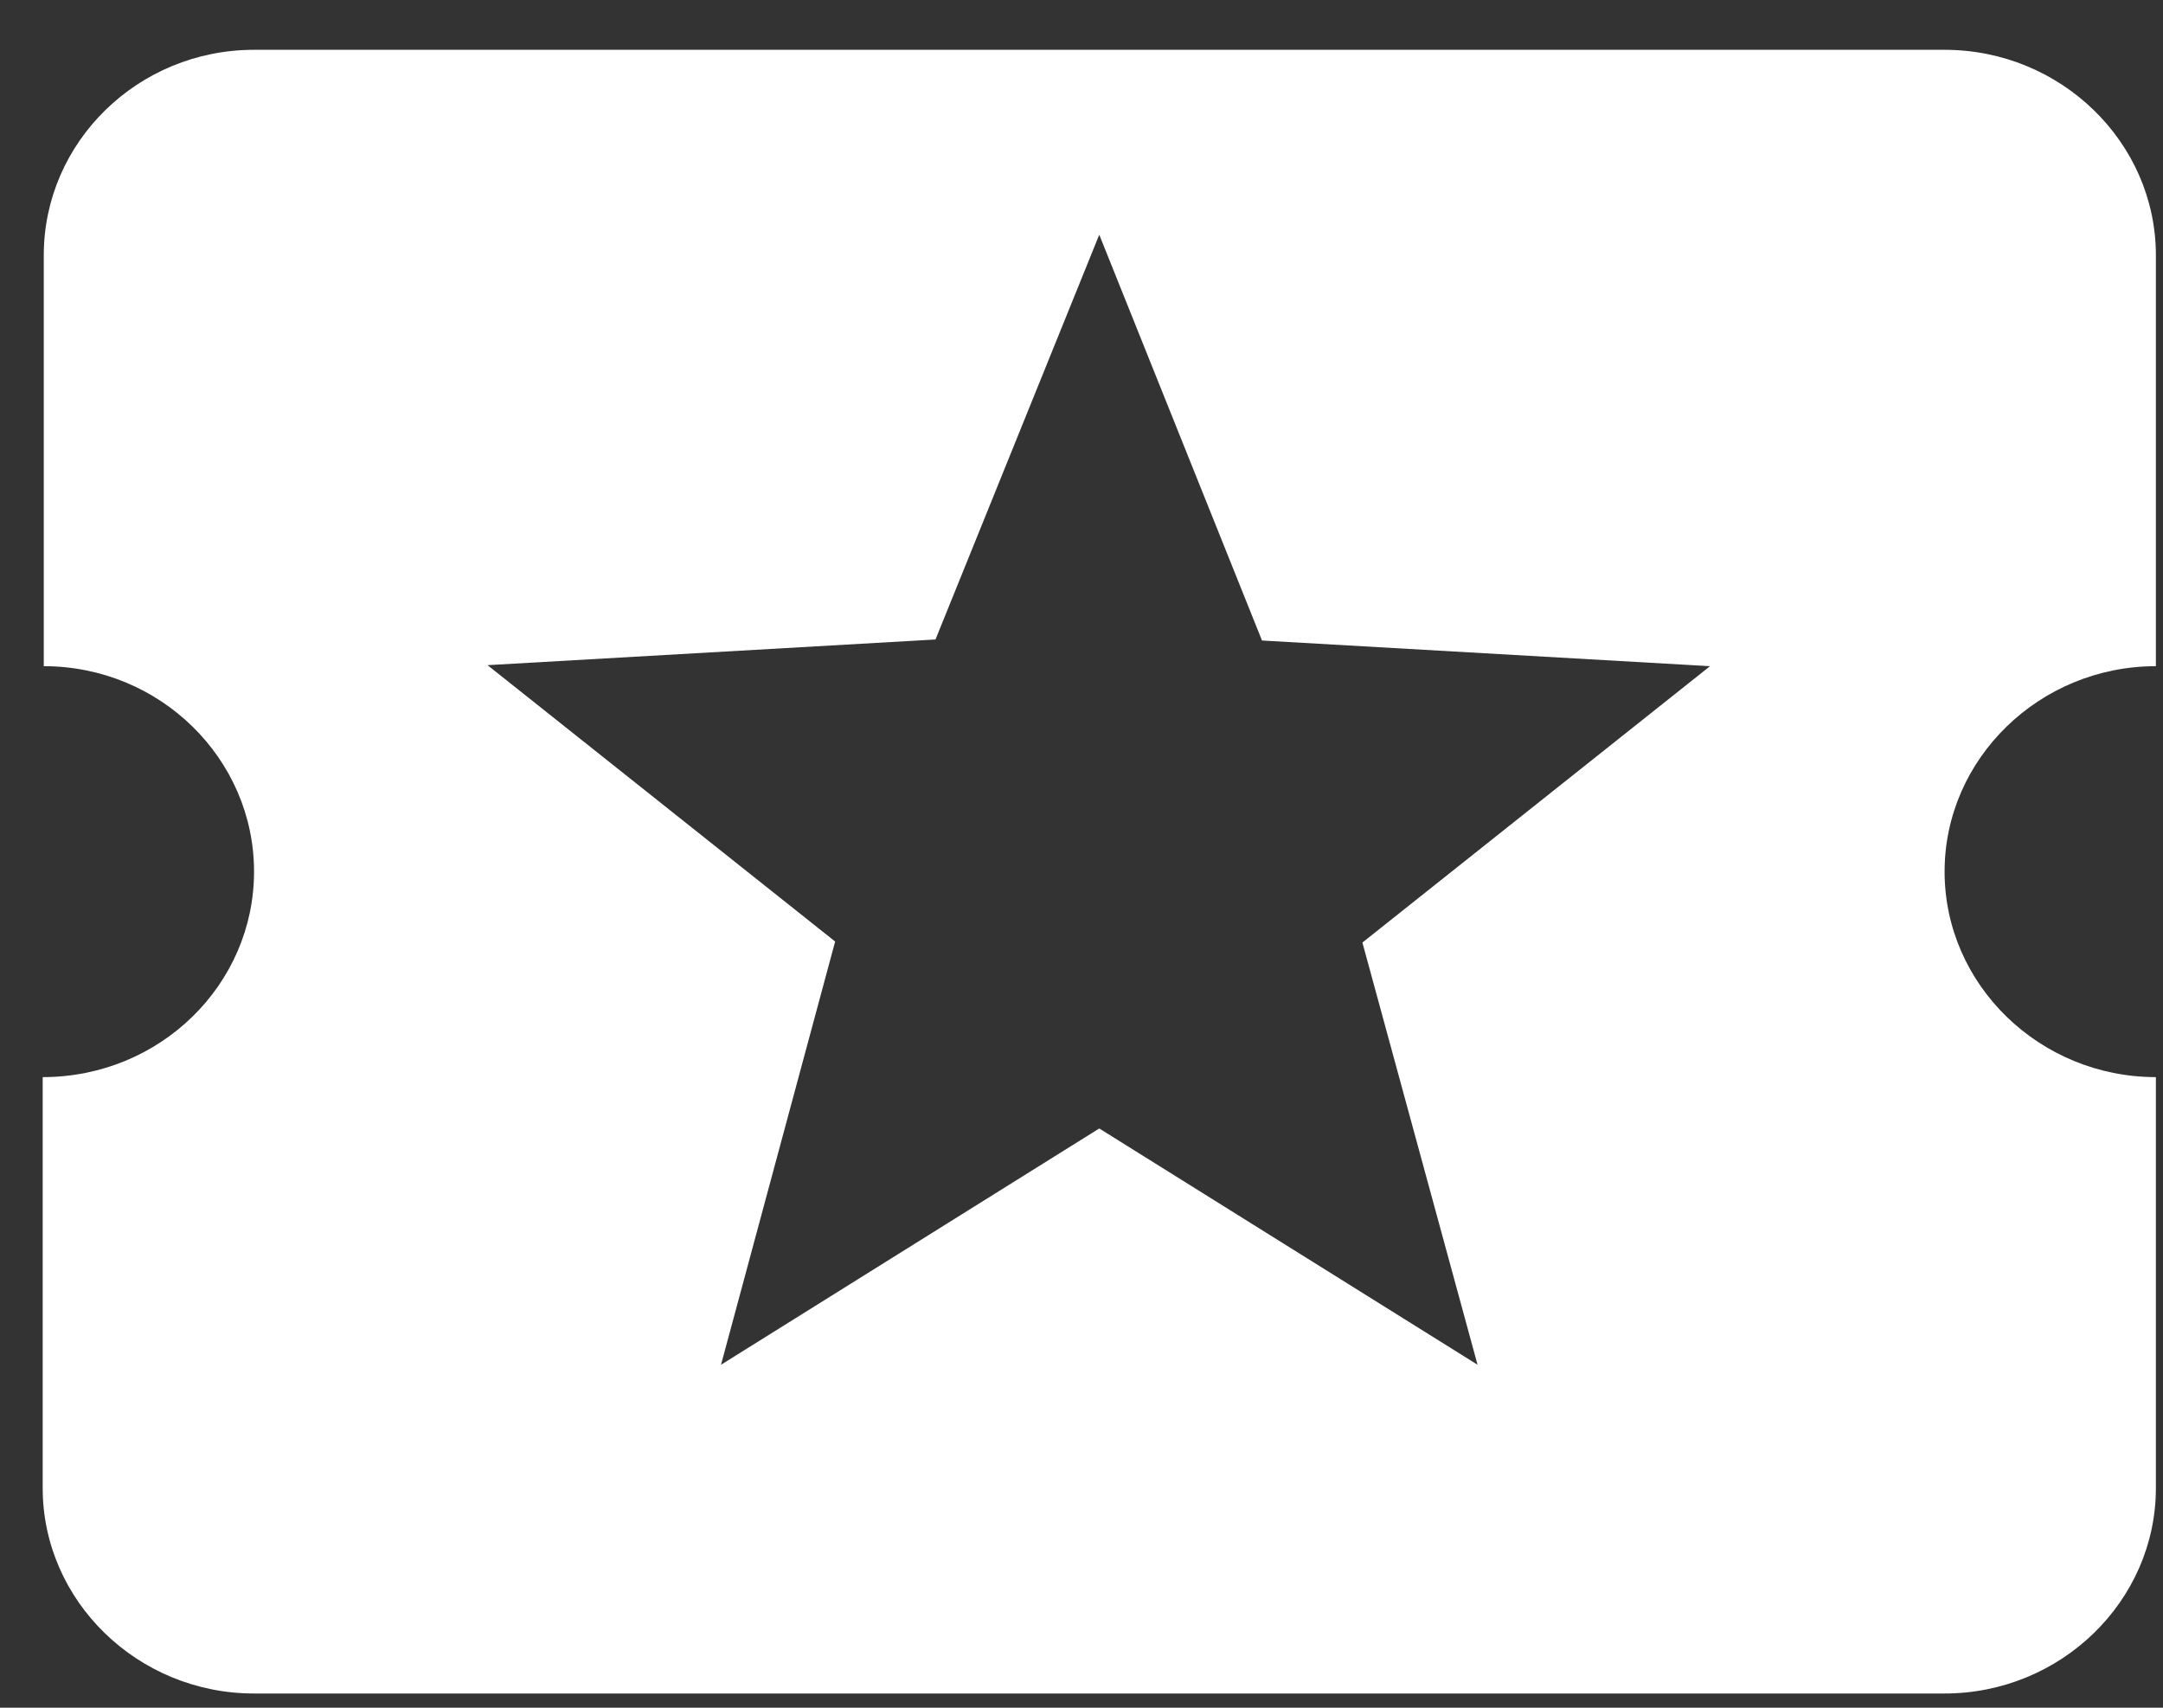 <?xml version="1.0" encoding="UTF-8"?>
<svg width="38px" height="30px" viewBox="0 0 38 30" version="1.1" xmlns="http://www.w3.org/2000/svg" xmlns:xlink="http://www.w3.org/1999/xlink">
    <rect x="0" y="0" width="38" height="30" fill="#333333" stroke="none"/>
    <!-- Generator: Sketch 63.1 (92452) - https://sketch.com -->
    <title>local_activity-white-24dp copy 2</title>
    <desc>Created with Sketch.</desc>
    <g id="Home-Page-+-Profile" stroke="none" stroke-width="1" fill="none" fill-rule="evenodd">
        <g id="NEW---user-profile---details2" transform="translate(-505, -818)">
            <g id="local_activity-white-24dp-copy-2" transform="translate(503, 812)">
                <polygon id="Path" points="0 0 44 0 44 44 0 44"></polygon>
                <path d="M36.163,21.312 C36.163,19.327 37.833,17.703 39.875,17.703 L39.875,10.484 C39.875,8.499 38.204,6.875 36.163,6.875 L6.463,6.875 C4.421,6.875 2.769,8.499 2.769,10.484 L2.769,17.703 C4.81,17.703 6.463,19.327 6.463,21.312 C6.463,23.298 4.81,24.922 2.75,24.922 L2.75,32.141 C2.75,34.126 4.421,35.75 6.463,35.75 L36.163,35.75 C38.204,35.75 39.875,34.126 39.875,32.141 L39.875,24.922 C37.833,24.922 36.163,23.298 36.163,21.312 Z M27.958,29.975 L21.312,25.824 L14.667,29.975 L16.672,22.54 L10.565,17.685 L18.435,17.234 L21.312,10.123 L24.171,17.252 L32.042,17.703 L25.935,22.558 L27.958,29.975 Z" id="Shape" fill="#FFFFFF" fill-rule="nonzero"></path>
            </g>
        </g>
    </g>
</svg>